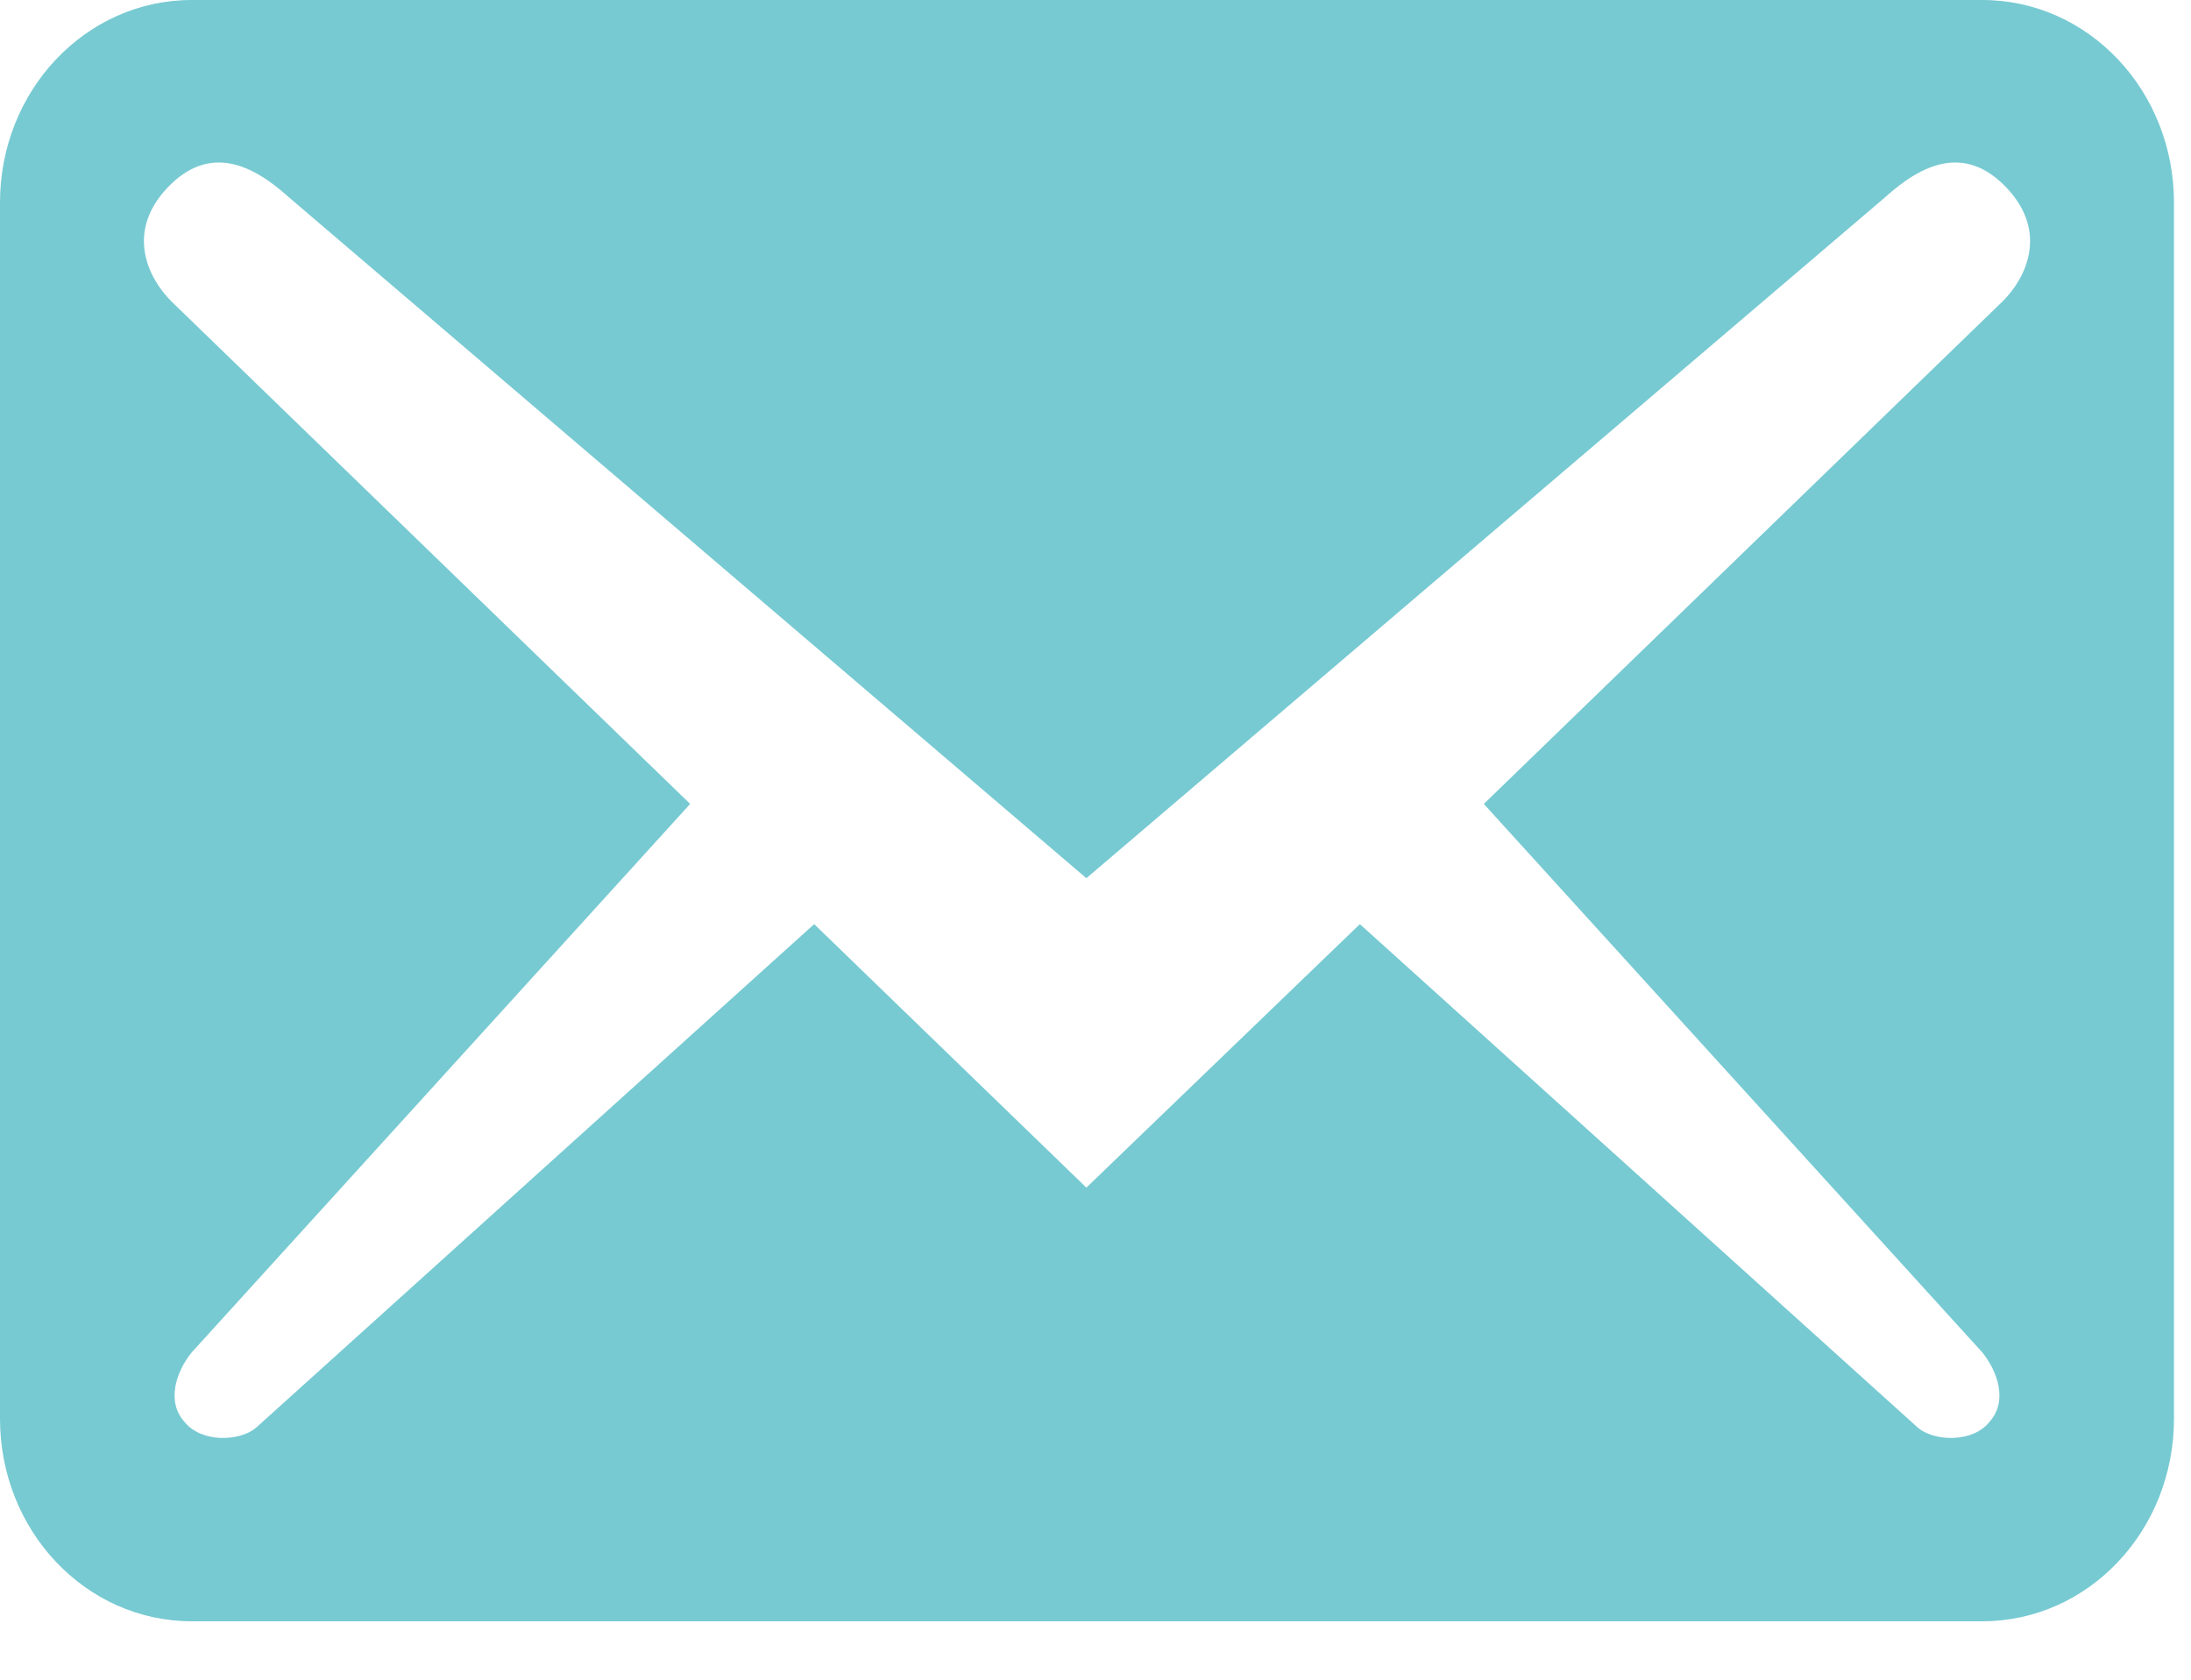 <svg width="30" height="23" viewBox="0 0 30 23" fill="none" xmlns="http://www.w3.org/2000/svg">
<path d="M29.767 19.425V2.775C29.767 1.24 28.595 0 27.142 0H2.625C1.173 0 0 1.24 0 2.775V19.425C0 20.96 1.173 22.2 2.625 22.2H27.142C28.595 22.2 29.767 20.96 29.767 19.425ZM27.475 2.571C28.052 3.182 27.738 3.811 27.422 4.125L20.317 11.008L27.142 18.518C27.352 18.777 27.492 19.184 27.247 19.462C27.02 19.758 26.495 19.739 26.267 19.555L18.62 12.654L14.875 16.262L11.148 12.654L3.5 19.555C3.272 19.739 2.748 19.758 2.52 19.462C2.275 19.184 2.415 18.777 2.625 18.518L9.45 11.008L2.345 4.125C2.03 3.811 1.715 3.182 2.292 2.571C2.87 1.961 3.465 2.257 3.955 2.701L14.875 12.025L25.812 2.701C26.302 2.257 26.898 1.961 27.475 2.571V2.571Z" fill="#77CAD2"/>
</svg>
